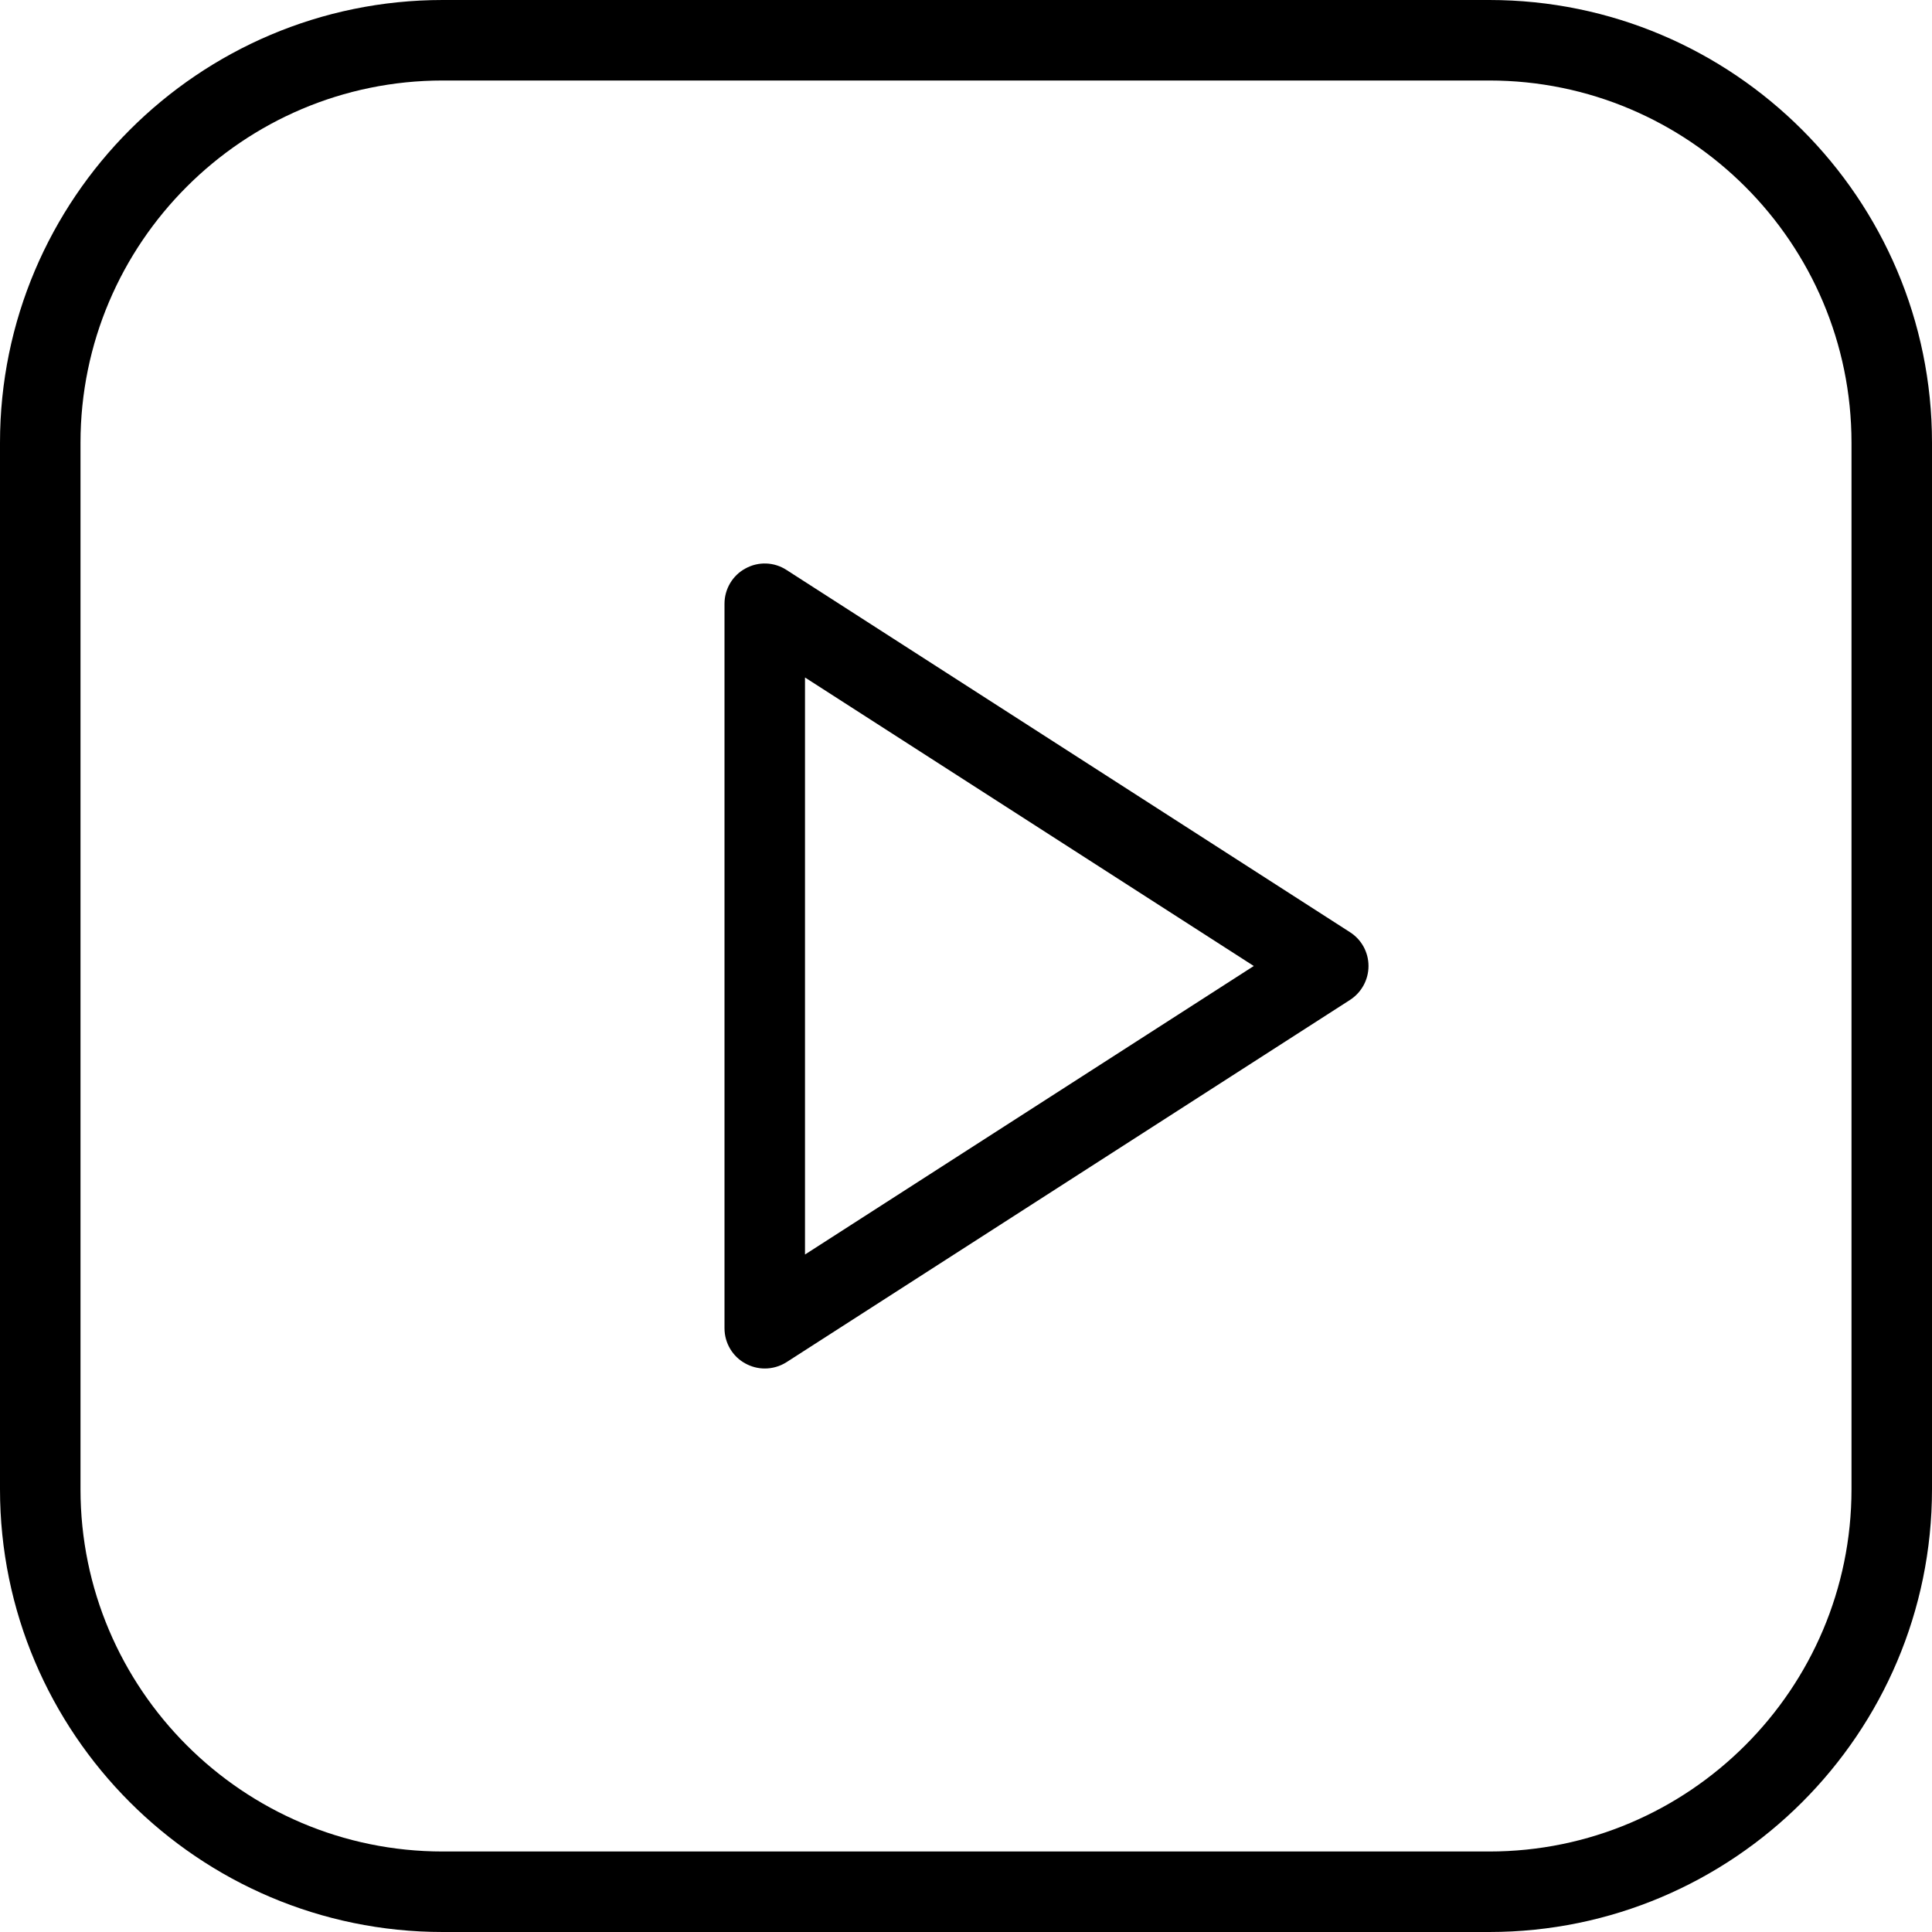 <?xml version="1.0" encoding="iso-8859-1"?>
<!-- Generator: Adobe Illustrator 18.0.0, SVG Export Plug-In . SVG Version: 6.00 Build 0)  -->
<!DOCTYPE svg PUBLIC "-//W3C//DTD SVG 1.1//EN" "http://www.w3.org/Graphics/SVG/1.1/DTD/svg11.dtd">
<svg version="1.1" id="Layer_1" xmlns="http://www.w3.org/2000/svg" xmlns:xlink="http://www.w3.org/1999/xlink" x="0px" y="0px"
	 viewBox="0 0 24 24" style="enable-background:new 0 0 24 24;" xml:space="preserve">
<g id="play">
	<path d="M18.5,24h-13C2.467,24,0,21.532,0,18.5v-13C0,2.468,2.467,0,5.5,0h13C21.533,0,24,2.468,24,5.5v13
		C24,21.532,21.533,24,18.5,24z M5.5,1C3.019,1,1,3.019,1,5.5v13C1,20.981,3.019,23,5.5,23h13c2.481,0,4.5-2.019,4.5-4.5v-13
		C23,3.019,20.981,1,18.5,1H5.5z"/>
	<path d="M9.5,17c-0.083,0-0.165-0.021-0.24-0.062C9.1,16.852,9,16.683,9,16.5v-9c0-0.183,0.1-0.352,0.26-0.438
		c0.161-0.089,0.356-0.082,0.51,0.018l7,4.5C16.914,11.672,17,11.83,17,12s-0.086,0.328-0.229,0.421l-7,4.5
		C9.688,16.974,9.594,17,9.5,17z M10,8.416v7.168L15.575,12L10,8.416z"/>
</g>
<g>
</g>
<g>
</g>
<g>
</g>
<g>
</g>
<g>
</g>
<g>
</g>
<g>
</g>
<g>
</g>
<g>
</g>
<g>
</g>
<g>
</g>
<g>
</g>
<g>
</g>
<g>
</g>
<g>
</g>
</svg>
